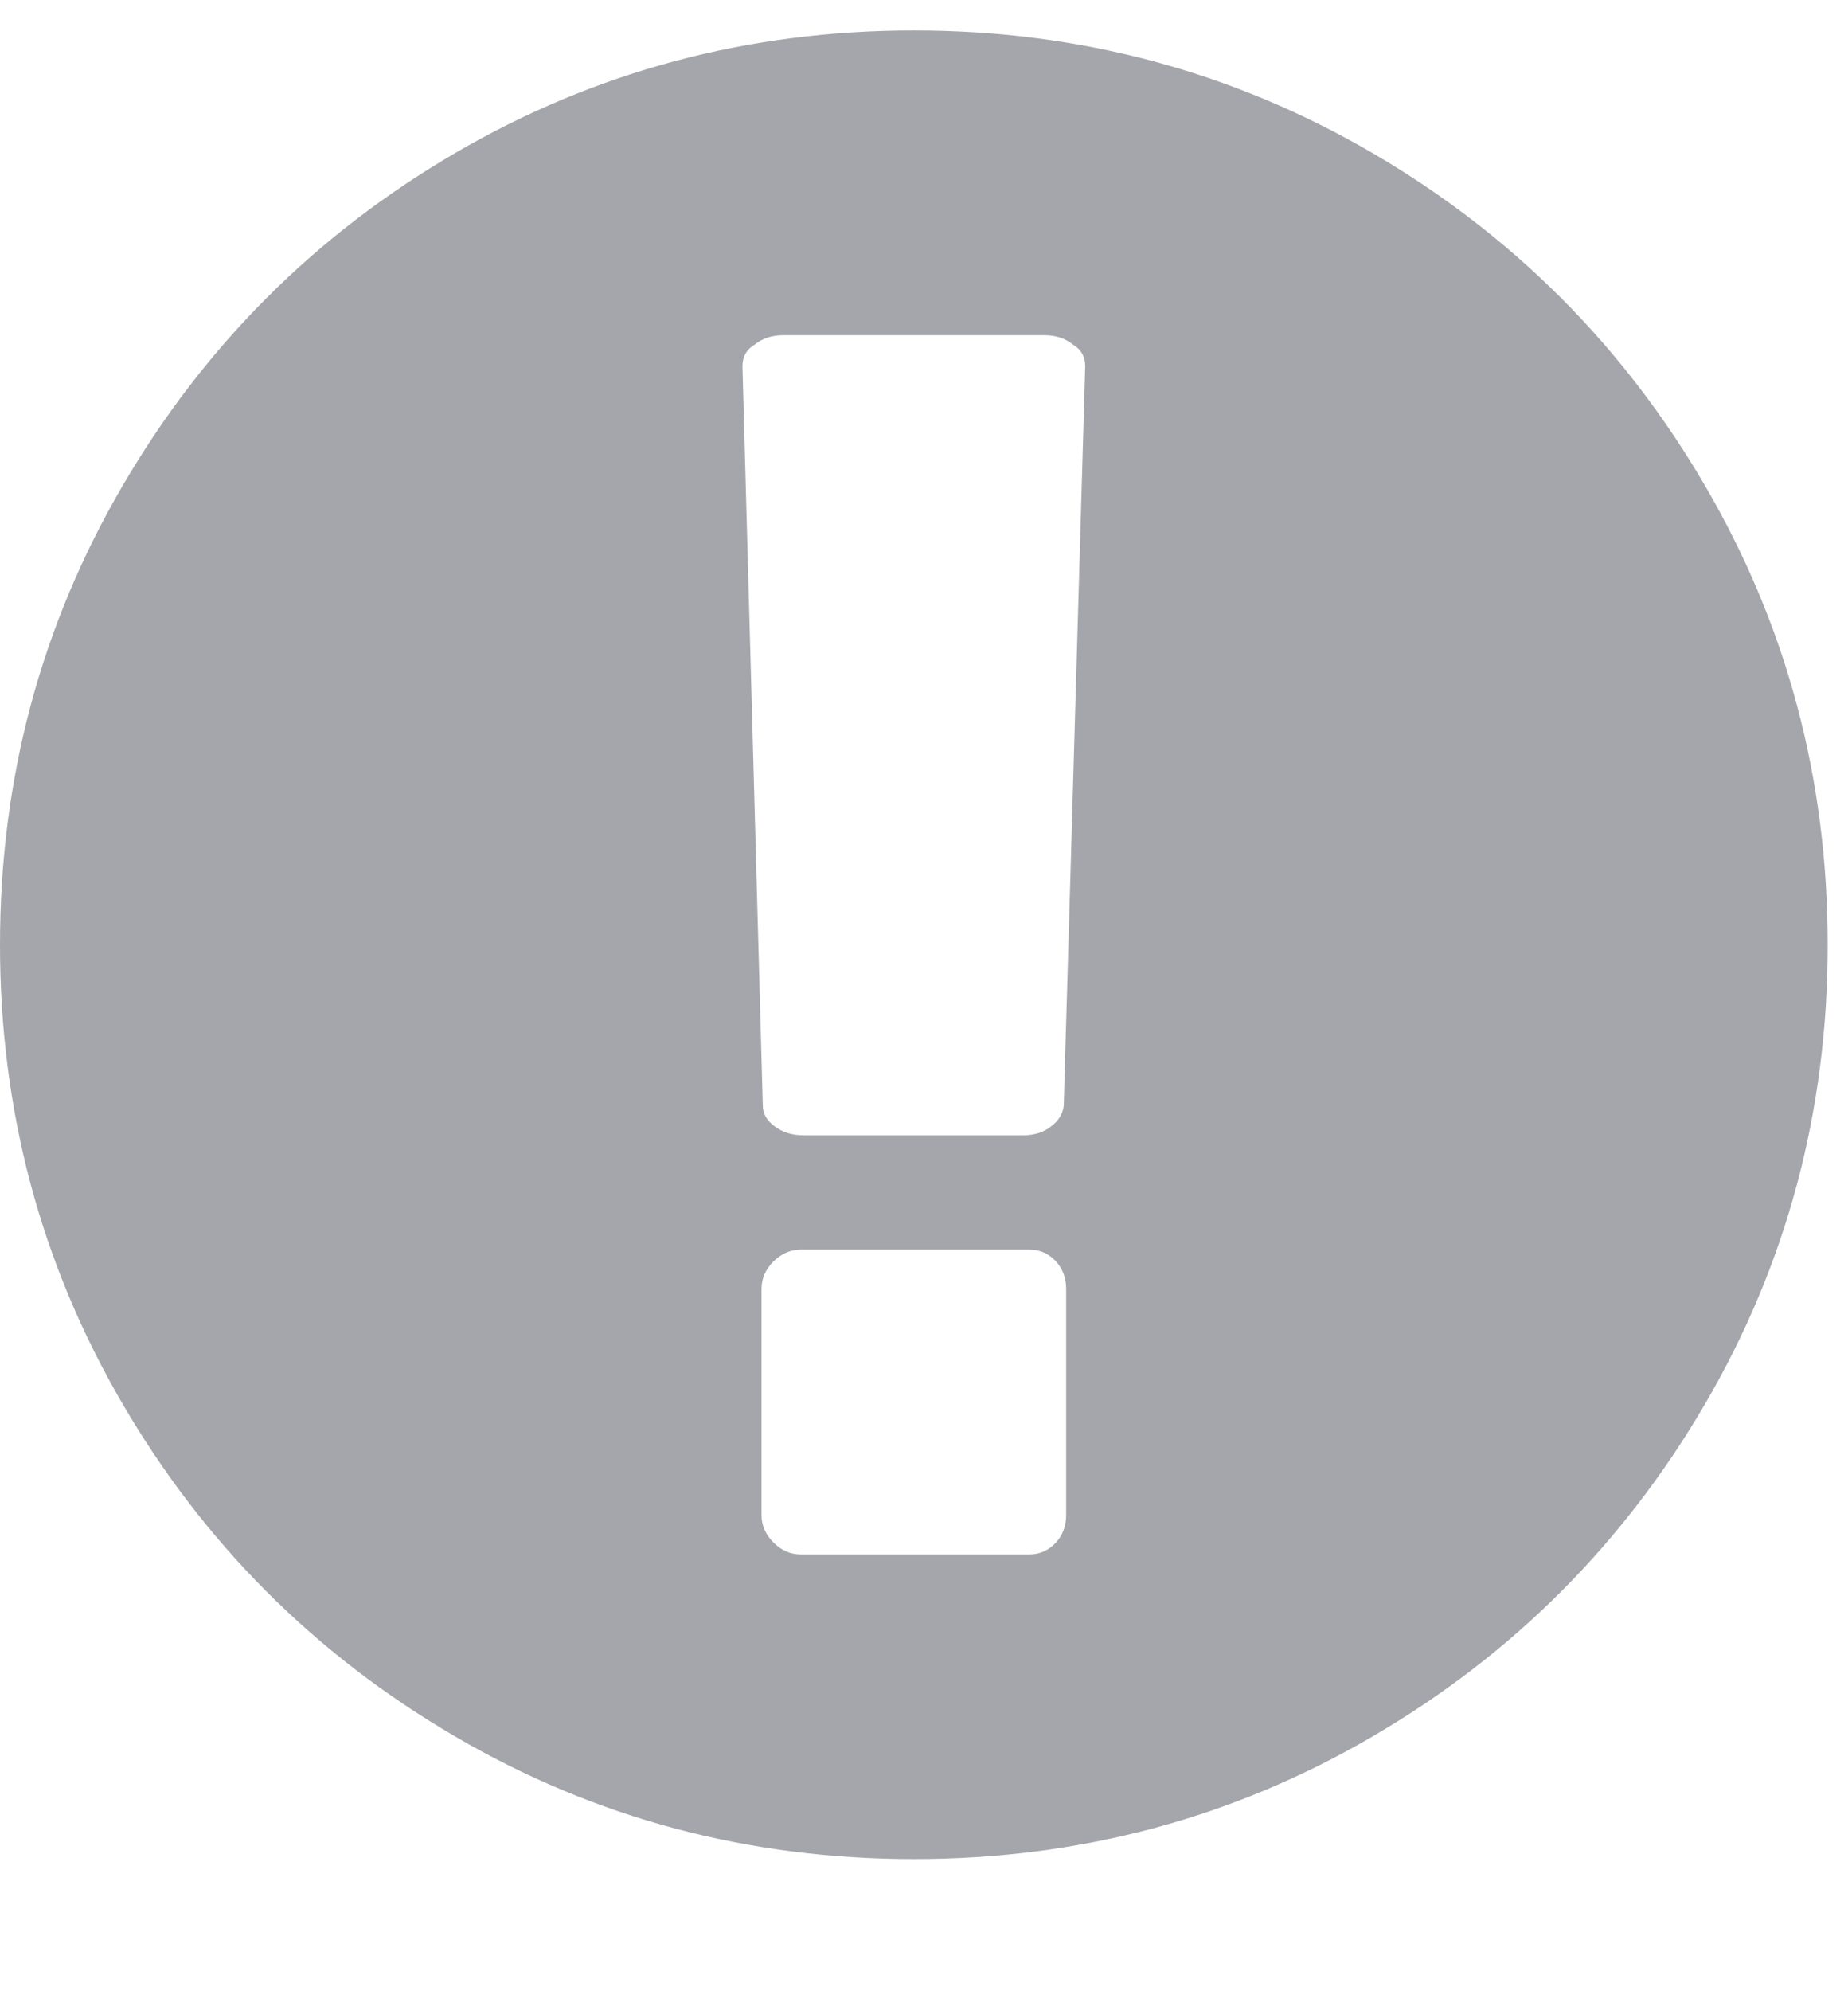 <?xml version="1.0" encoding="UTF-8" standalone="no"?>
<svg width="13px" height="14px" viewBox="0 0 13 14" version="1.1" xmlns="http://www.w3.org/2000/svg" xmlns:xlink="http://www.w3.org/1999/xlink">
    <!-- Generator: Sketch 3.7.2 (28276) - http://www.bohemiancoding.com/sketch -->
    <title></title>
    <desc>Created with Sketch.</desc>
    <defs></defs>
    <g id="Page-1" stroke="none" stroke-width="1" fill="none" fill-rule="evenodd">
        <path d="M6.429,0.214 C7.595,0.214 8.67,0.502 9.655,1.076 C10.64,1.651 11.42,2.431 11.995,3.416 C12.57,4.401 12.857,5.477 12.857,6.643 C12.857,7.809 12.57,8.885 11.995,9.87 C11.42,10.855 10.64,11.634 9.655,12.209 C8.67,12.784 7.595,13.071 6.429,13.071 C5.262,13.071 4.187,12.784 3.202,12.209 C2.217,11.634 1.437,10.855 0.862,9.87 C0.287,8.885 0,7.809 0,6.643 C0,5.477 0.287,4.401 0.862,3.416 C1.437,2.431 2.217,1.651 3.202,1.076 C4.187,0.502 5.262,0.214 6.429,0.214 L6.429,0.214 Z M7.5,10.652 L7.5,9.062 C7.5,8.984 7.475,8.918 7.425,8.865 C7.374,8.812 7.313,8.786 7.241,8.786 L5.633,8.786 C5.561,8.786 5.497,8.814 5.441,8.869 C5.385,8.925 5.357,8.989 5.357,9.062 L5.357,10.652 C5.357,10.725 5.385,10.789 5.441,10.845 C5.497,10.901 5.561,10.929 5.633,10.929 L7.241,10.929 C7.313,10.929 7.374,10.902 7.425,10.849 C7.475,10.796 7.5,10.73 7.5,10.652 L7.5,10.652 Z M7.483,7.773 L7.634,2.575 C7.634,2.508 7.606,2.458 7.55,2.424 C7.494,2.379 7.427,2.357 7.349,2.357 L5.508,2.357 C5.43,2.357 5.363,2.379 5.307,2.424 C5.251,2.458 5.223,2.508 5.223,2.575 L5.366,7.773 C5.366,7.829 5.393,7.878 5.449,7.919 C5.505,7.961 5.572,7.982 5.65,7.982 L7.199,7.982 C7.277,7.982 7.342,7.961 7.395,7.919 C7.448,7.878 7.478,7.829 7.483,7.773 L7.483,7.773 Z" id="" fill="#A4A6AB"></path>
    </g>
</svg>